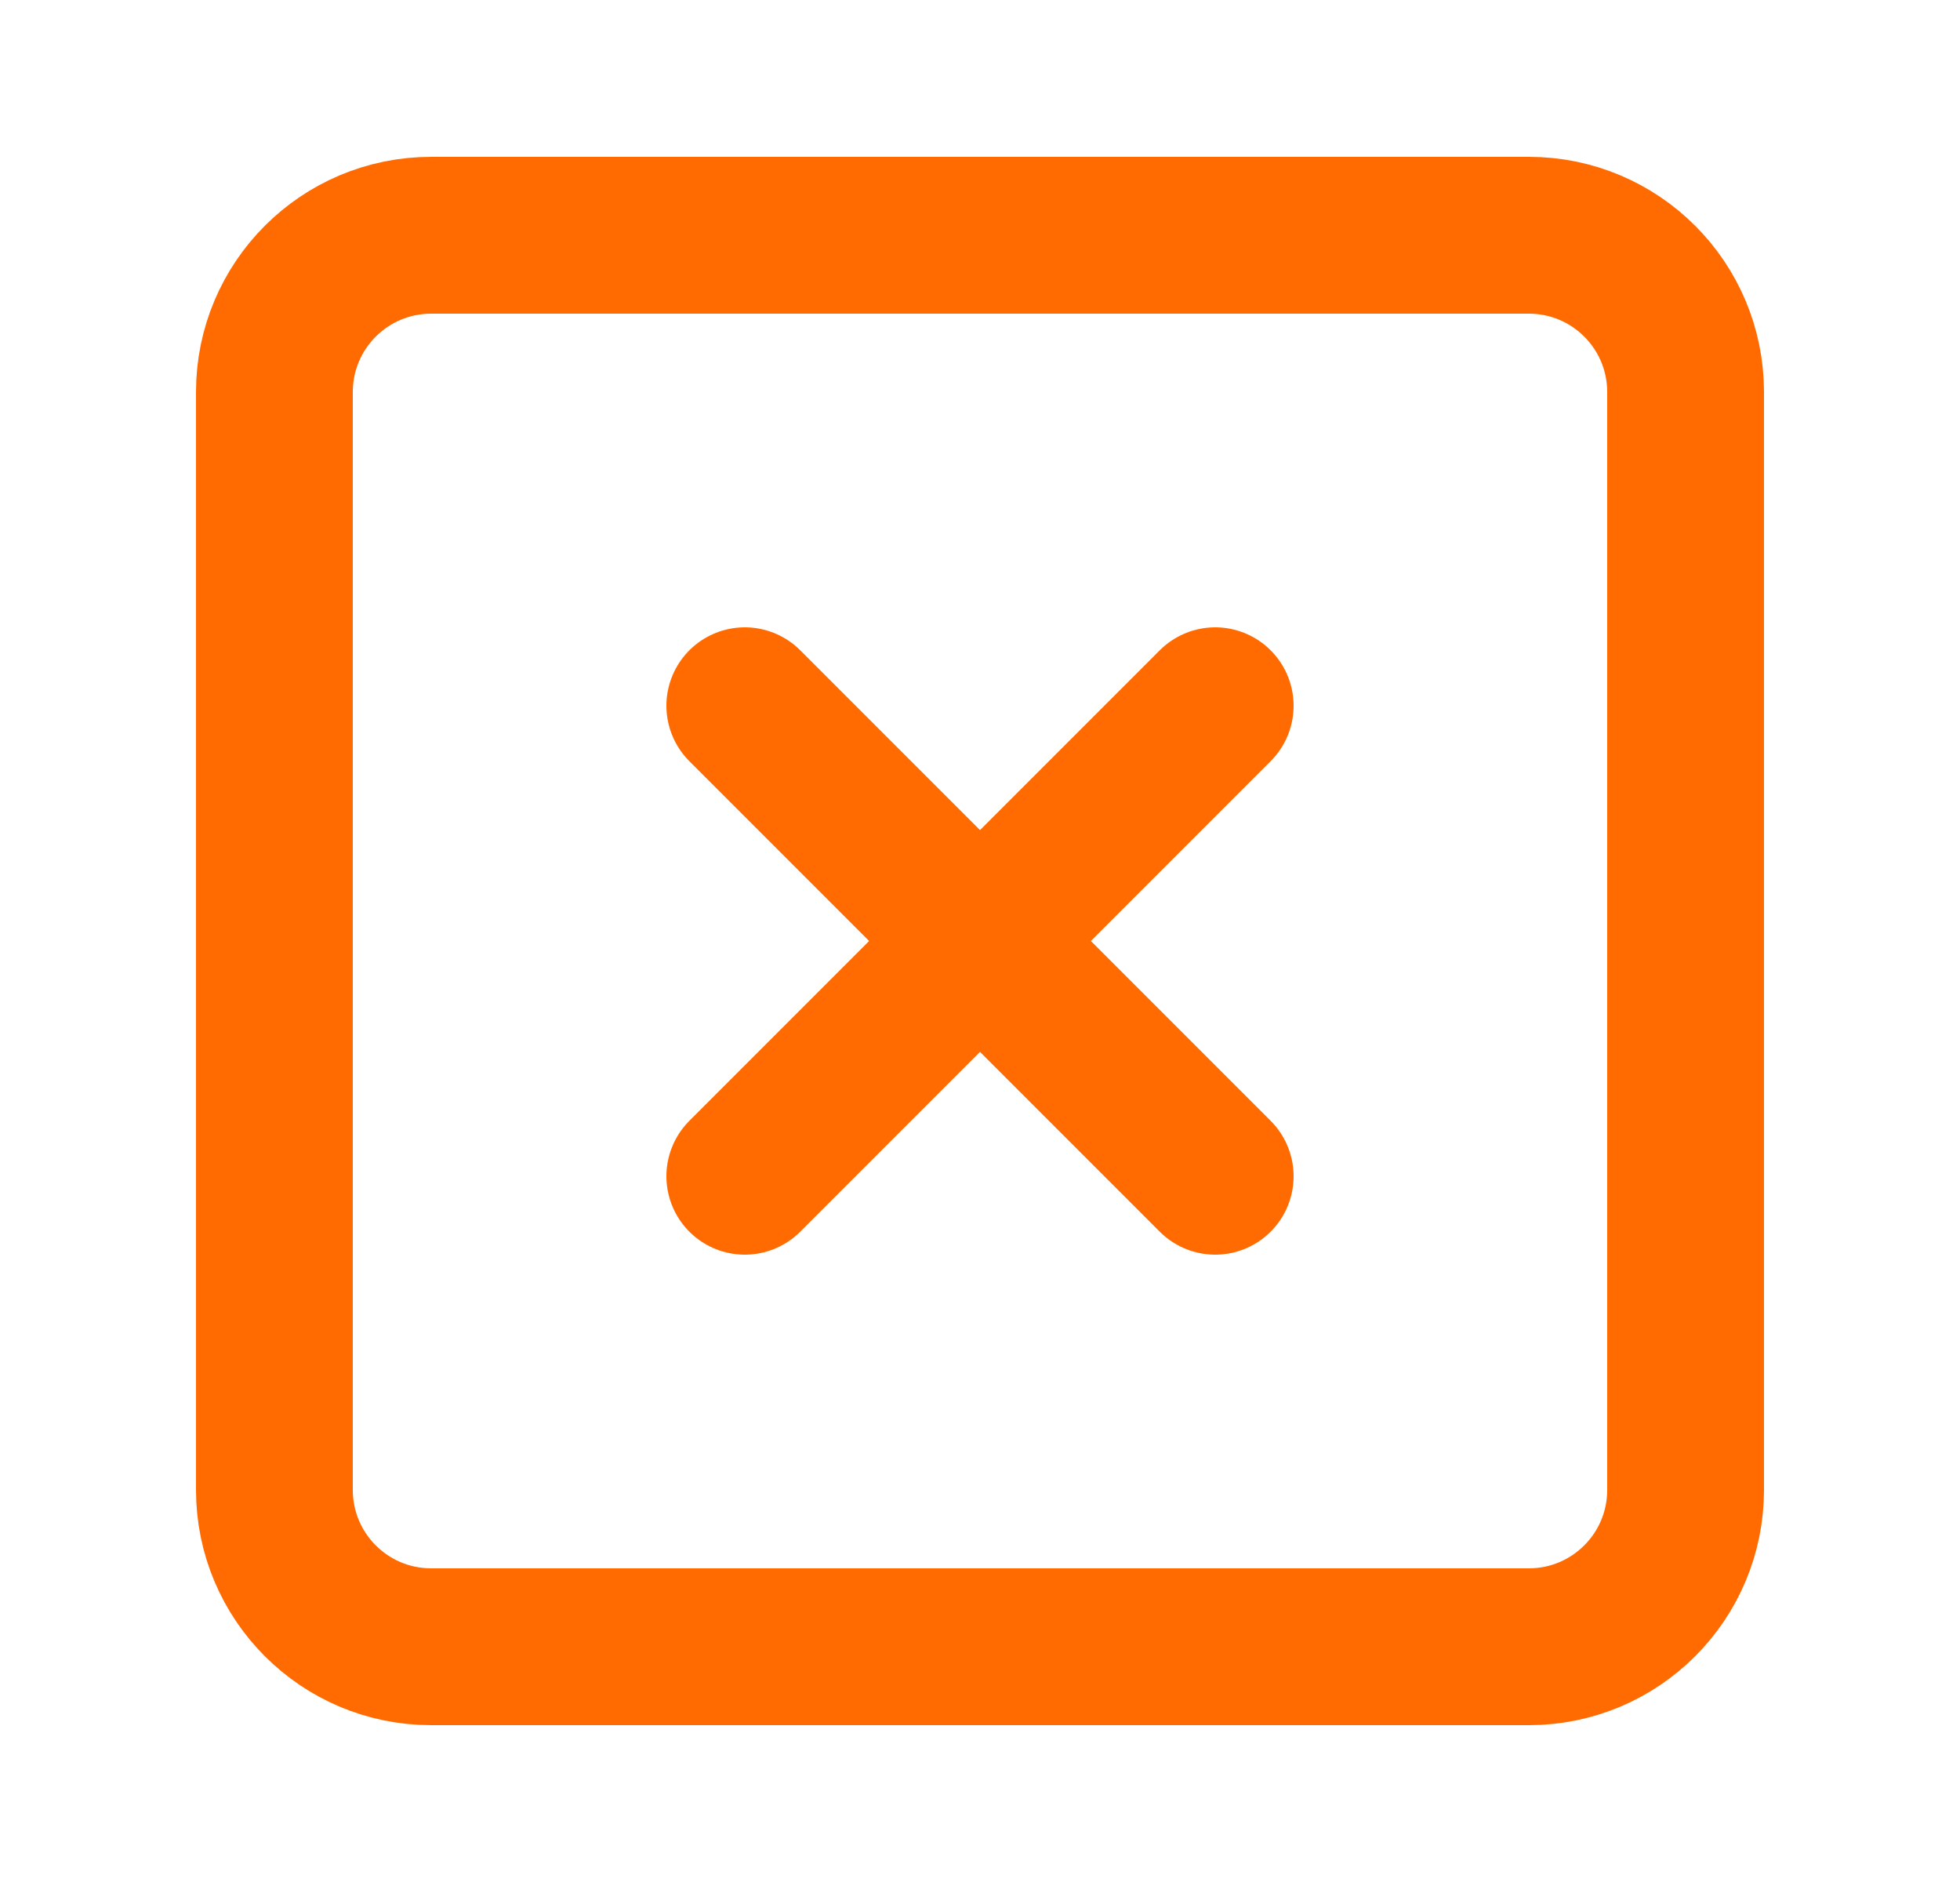 <svg width="25" height="24" viewBox="0 0 25 24" fill="none" xmlns="http://www.w3.org/2000/svg">
<g id="ic/orderset_p">
<path id="Vector" d="M19.5 3H5.5C4.395 3 3.5 3.895 3.5 5V19C3.5 20.105 4.395 21 5.5 21H19.5C20.605 21 21.5 20.105 21.5 19V5C21.5 3.895 20.605 3 19.5 3Z" stroke="#FF6B00" stroke-width="2" stroke-linecap="round" stroke-linejoin="round"/>
<path id="Vector_2" d="M9.5 9L15.5 15" stroke="#FF6B00" stroke-width="2" stroke-linecap="round" stroke-linejoin="round"/>
<path id="Vector_3" d="M15.5 9L9.5 15" stroke="#FF6B00" stroke-width="2" stroke-linecap="round" stroke-linejoin="round"/>
</g>
</svg>
